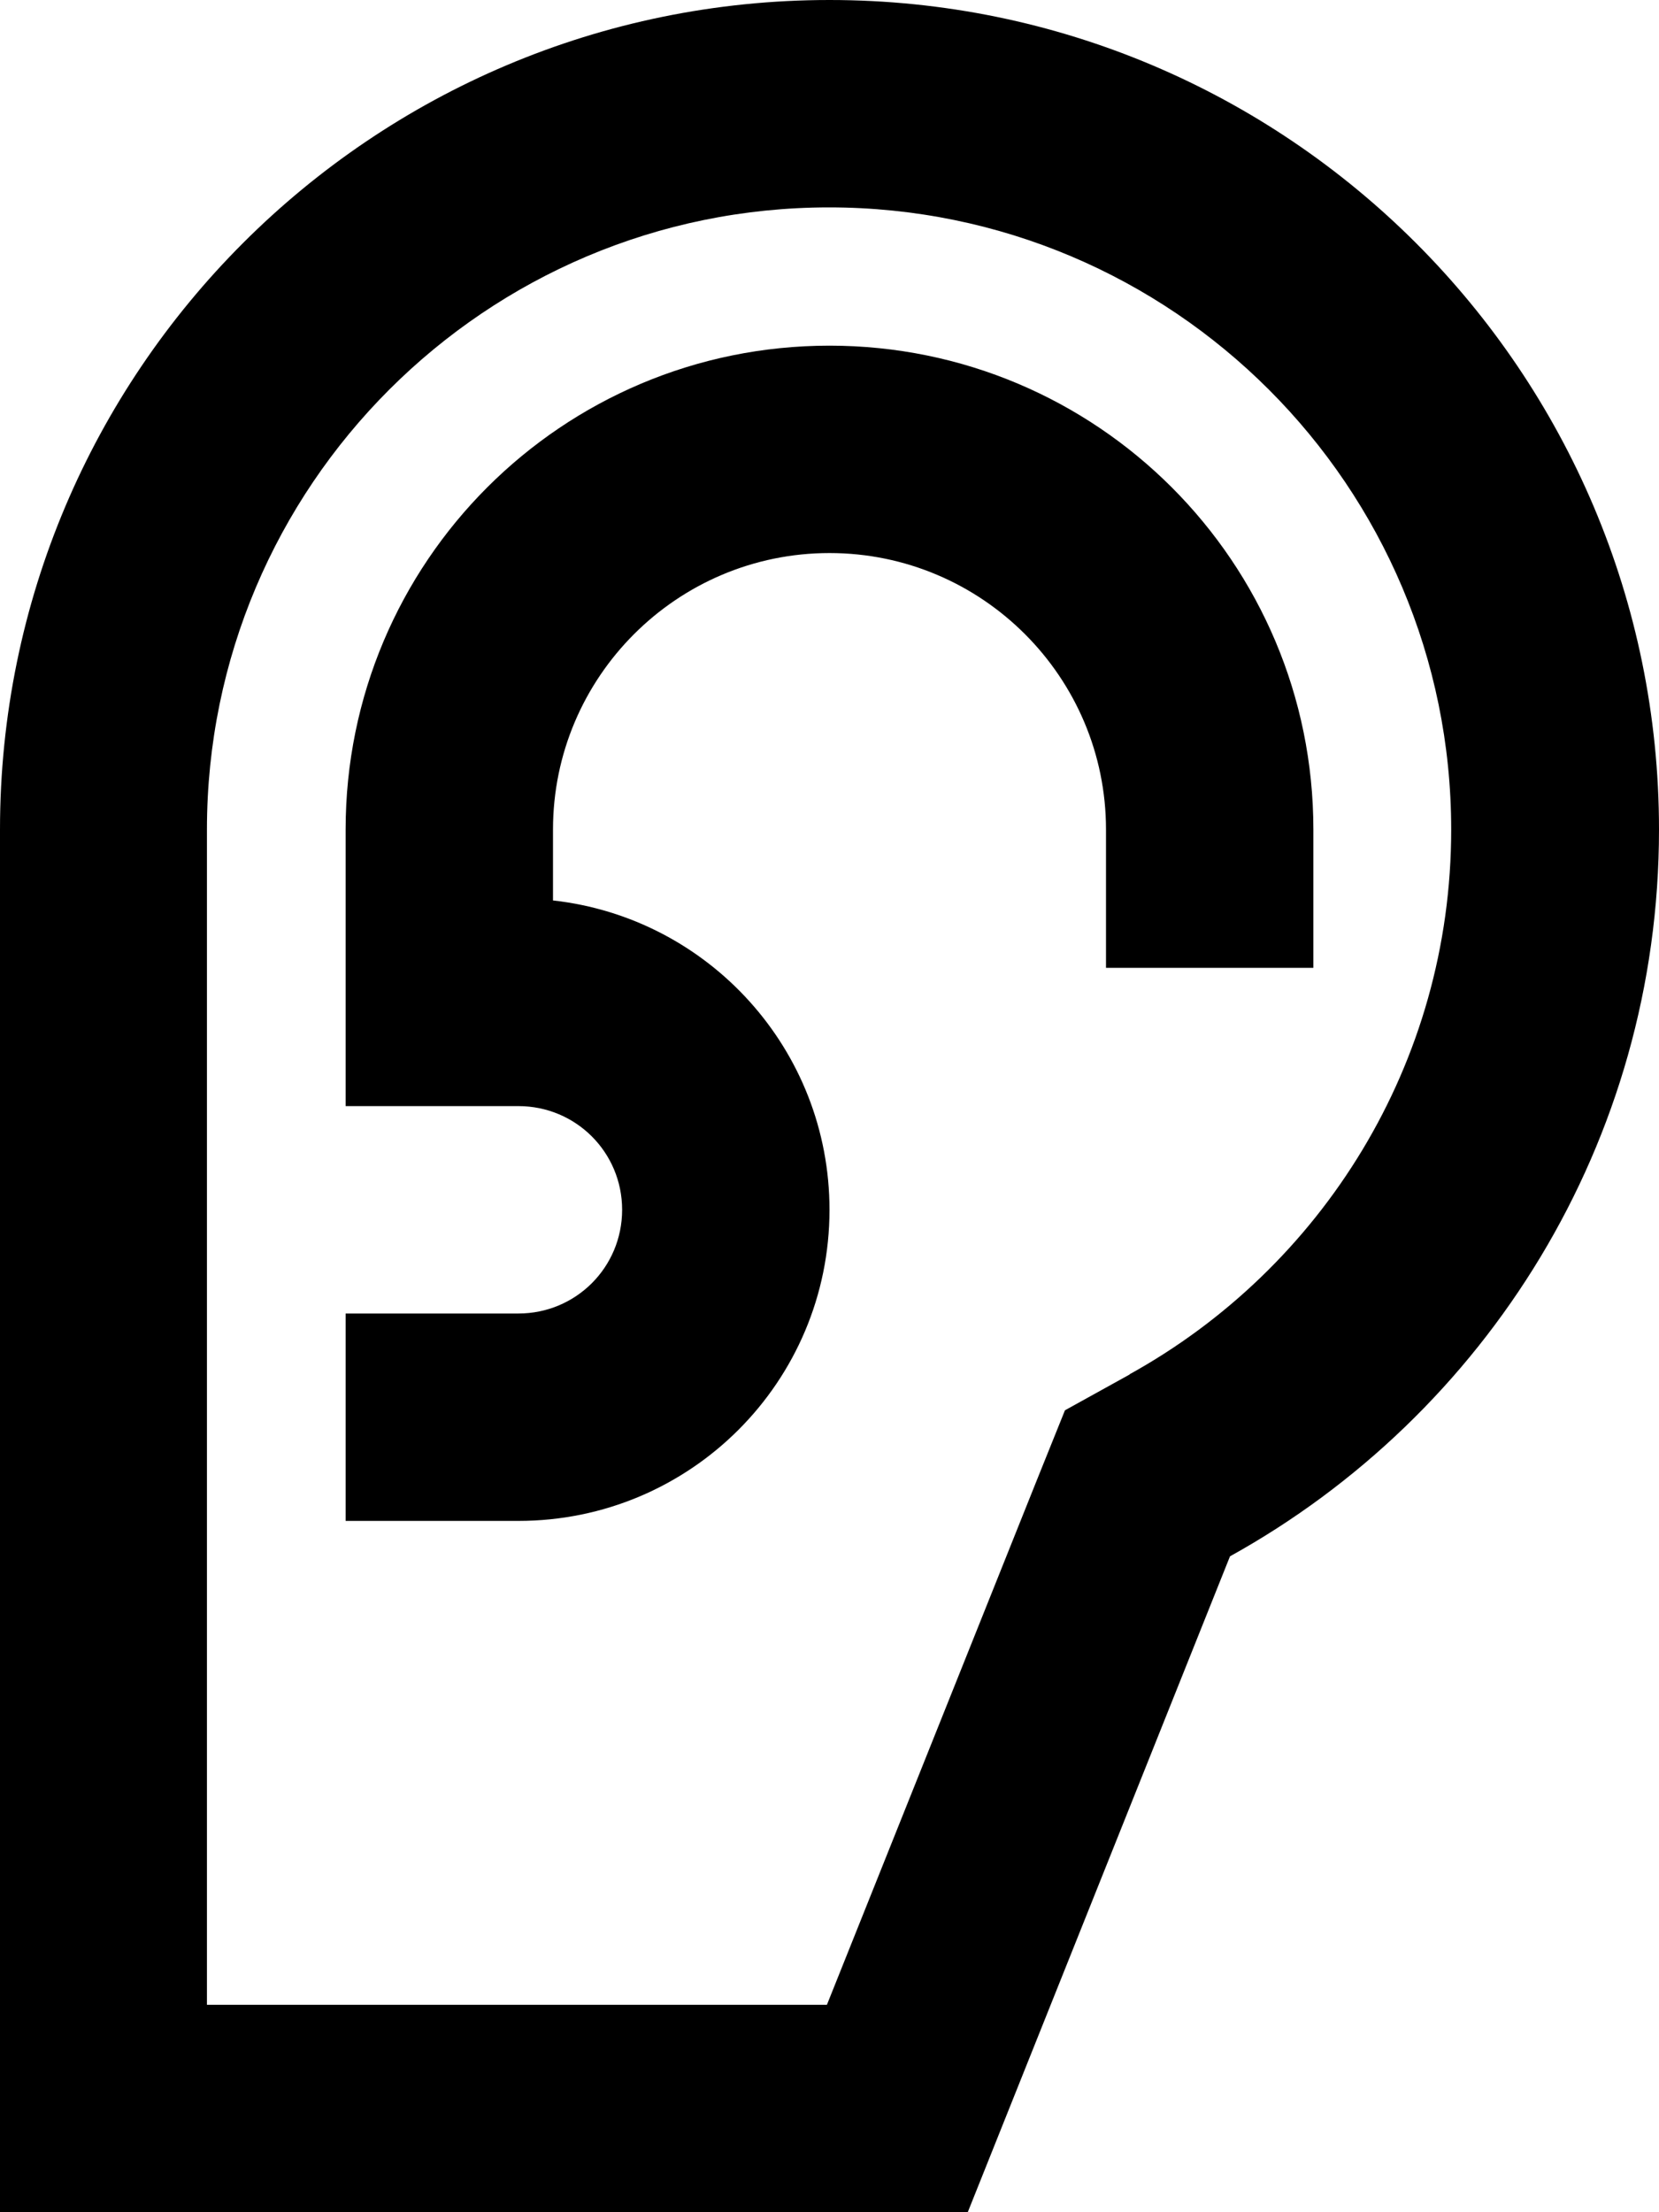 <svg xmlns="http://www.w3.org/2000/svg" viewBox="0 0 384 512"><!--! Font Awesome Pro 7.0.1 by @fontawesome - https://fontawesome.com License - https://fontawesome.com/license (Commercial License) Copyright 2025 Fonticons, Inc. --><path fill="currentColor" d="M261.5 318.1l-15 8.3-6.4 15.9-48.7 121.7-143.5 0 0-272c0-79.5 64.5-144 144-144s144 64.5 144 144c0 54.2-30 101.5-74.5 126.1zM48 512l176 0 60.7-151.8C343.9 327.4 384 264.4 384 192 384 86 298 0 192 0S0 86 0 192l0 320 48 0zm80-320c0-35.3 28.7-64 64-64s64 28.7 64 64l0 32 48 0 0-32c0-61.9-50.1-112-112-112S80 130.1 80 192l0 64 40 0c13.3 0 24 10.7 24 24s-10.7 24-24 24l-40 0 0 48 40 0c39.8 0 72-32.2 72-72 0-37.1-28-67.6-64-71.6l0-16.4z"/></svg>